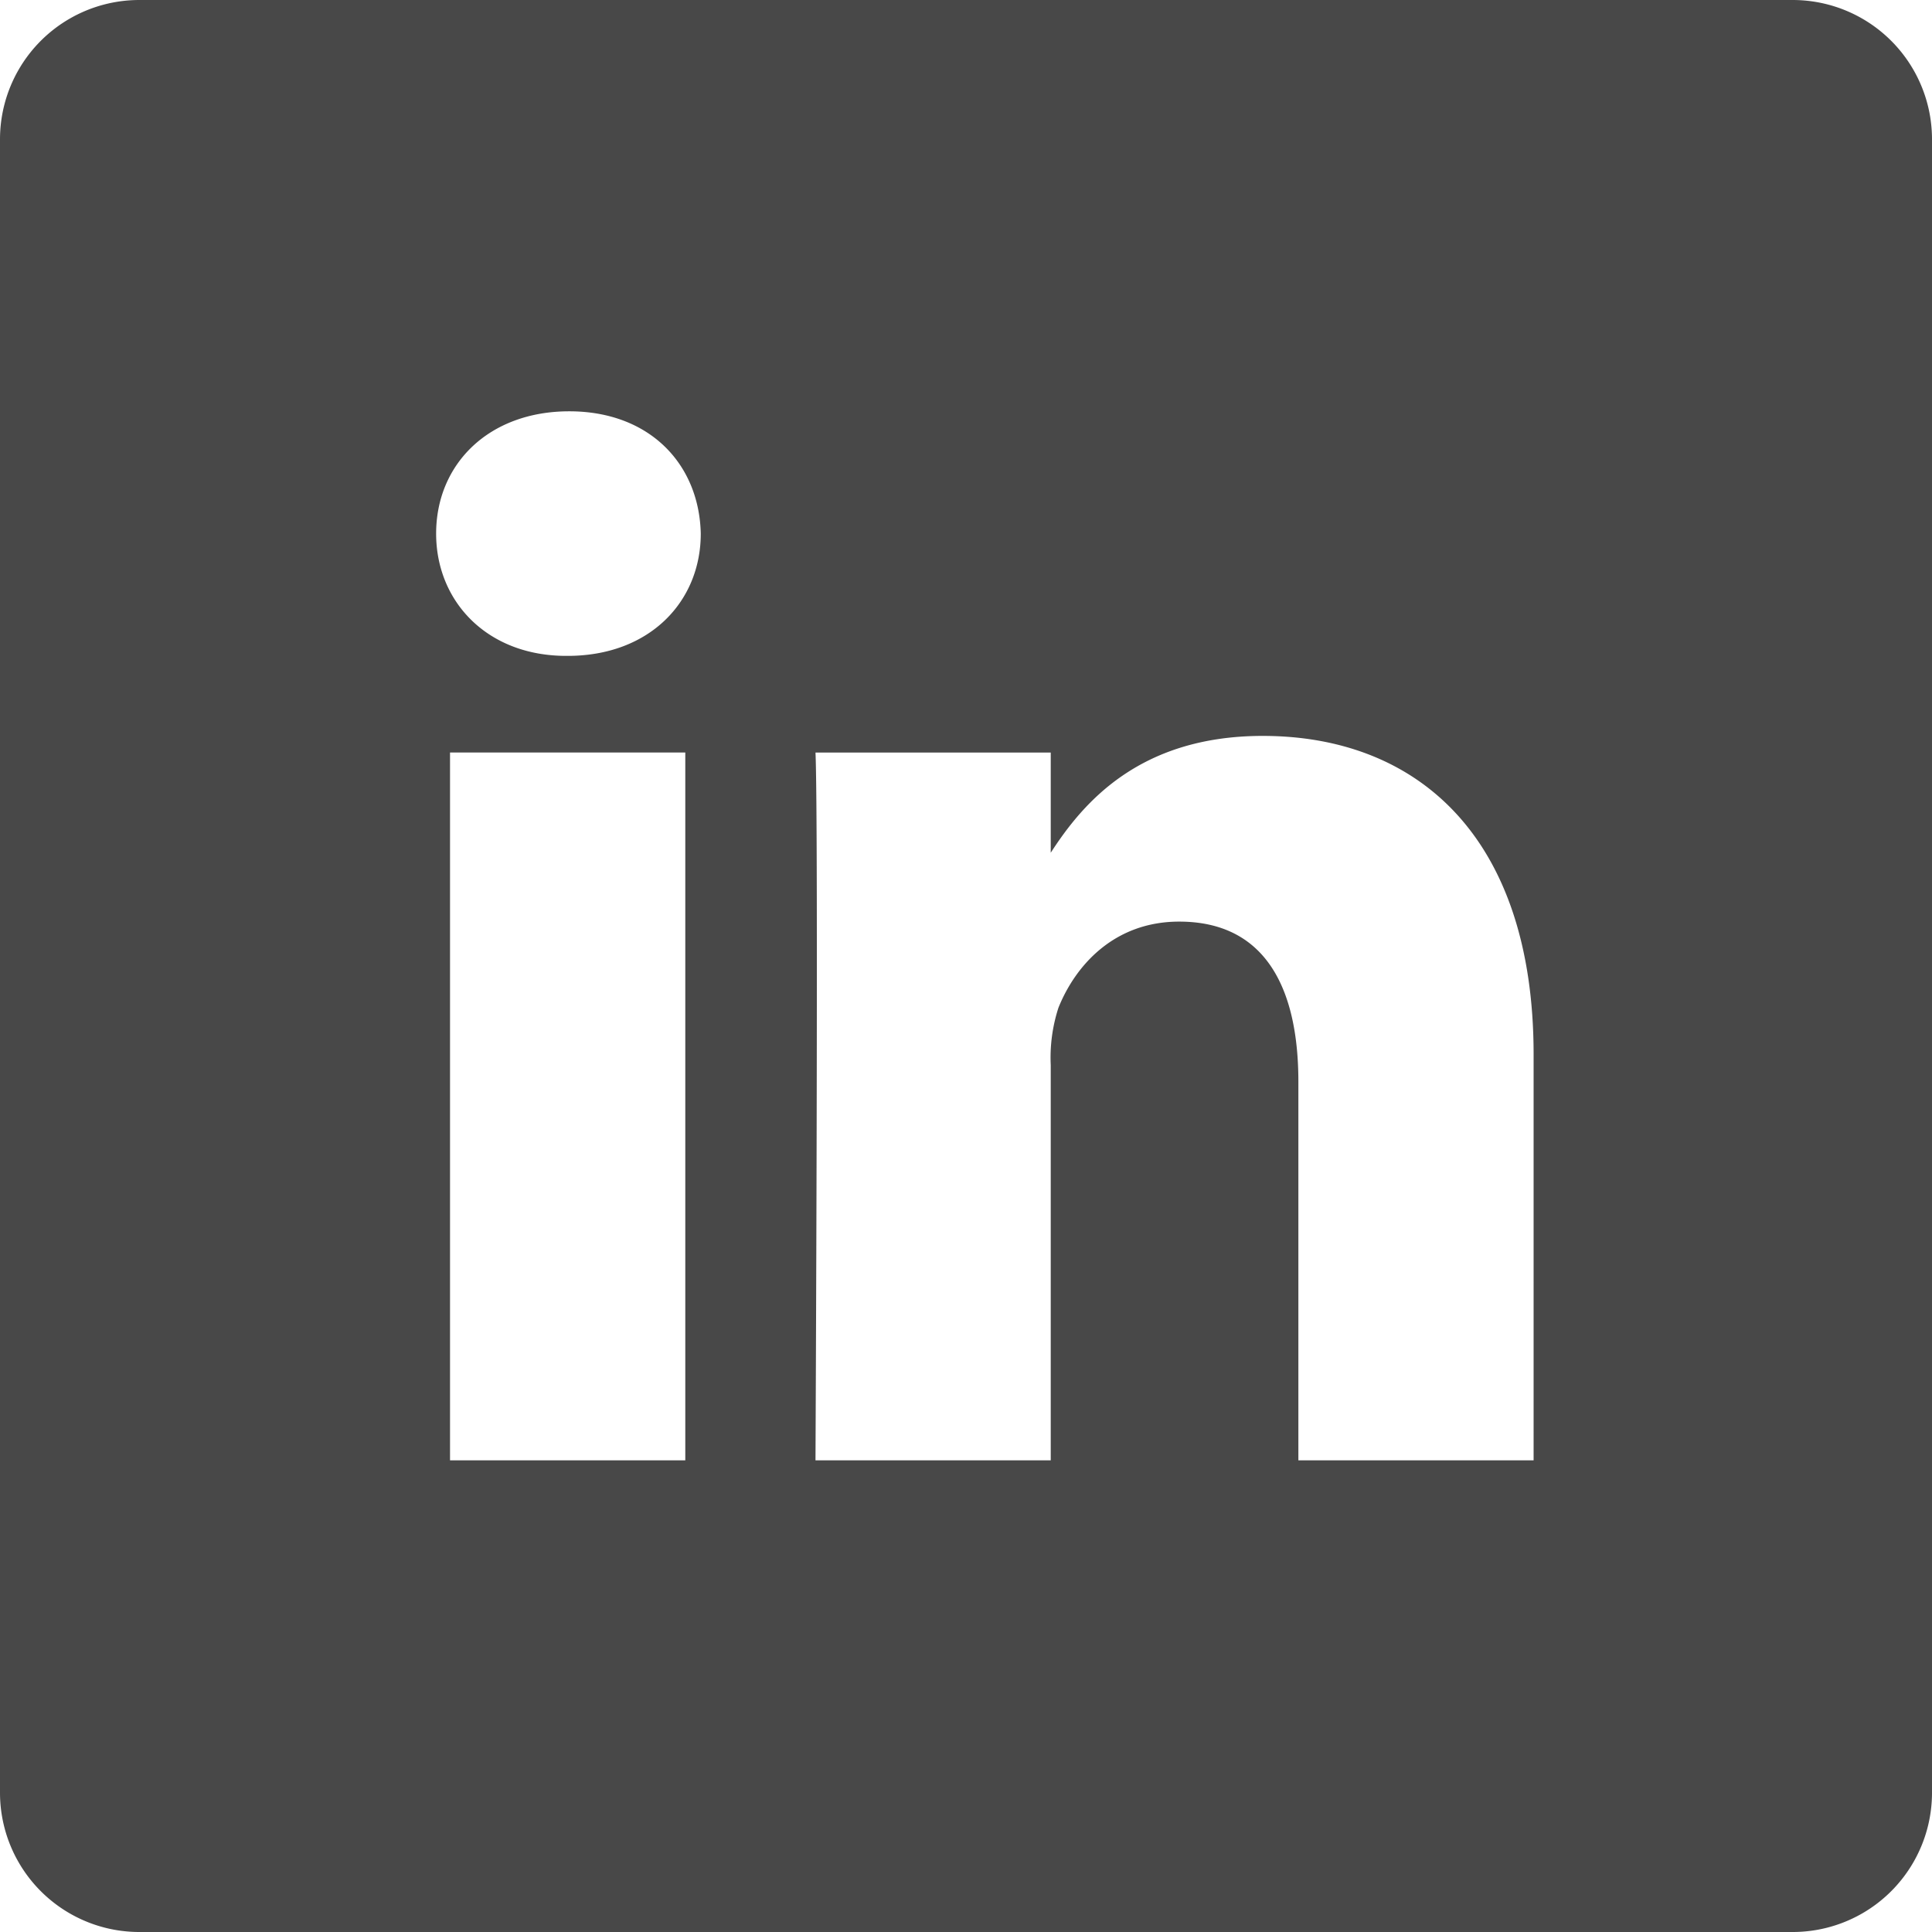 <svg xmlns="http://www.w3.org/2000/svg" width="269.725" height="269.725" viewBox="0 0 269.725 269.725">
  <path id="linkedin" d="M250.273,0H19.453A19.452,19.452,0,0,0,0,19.453v230.82a19.452,19.452,0,0,0,19.453,19.453h230.82a19.452,19.452,0,0,0,19.453-19.453V19.453A19.452,19.452,0,0,0,250.273,0ZM95.673,203.874H62.828V105.059H95.673ZM79.252,91.566h-.214c-11.022,0-18.15-7.587-18.15-17.07,0-9.7,7.346-17.074,18.582-17.074S97.62,64.8,97.834,74.5C97.834,83.978,90.706,91.566,79.252,91.566ZM214.106,203.874H181.265V151.011c0-13.285-4.756-22.346-16.64-22.346-9.073,0-14.477,6.112-16.852,12.012a22.493,22.493,0,0,0-1.08,8.015v55.183H113.85s.43-89.545,0-98.815h32.843V119.05c4.365-6.733,12.174-16.31,29.6-16.31,21.609,0,37.813,14.123,37.813,44.474Zm0,0" fill="#484848"/>
</svg>
